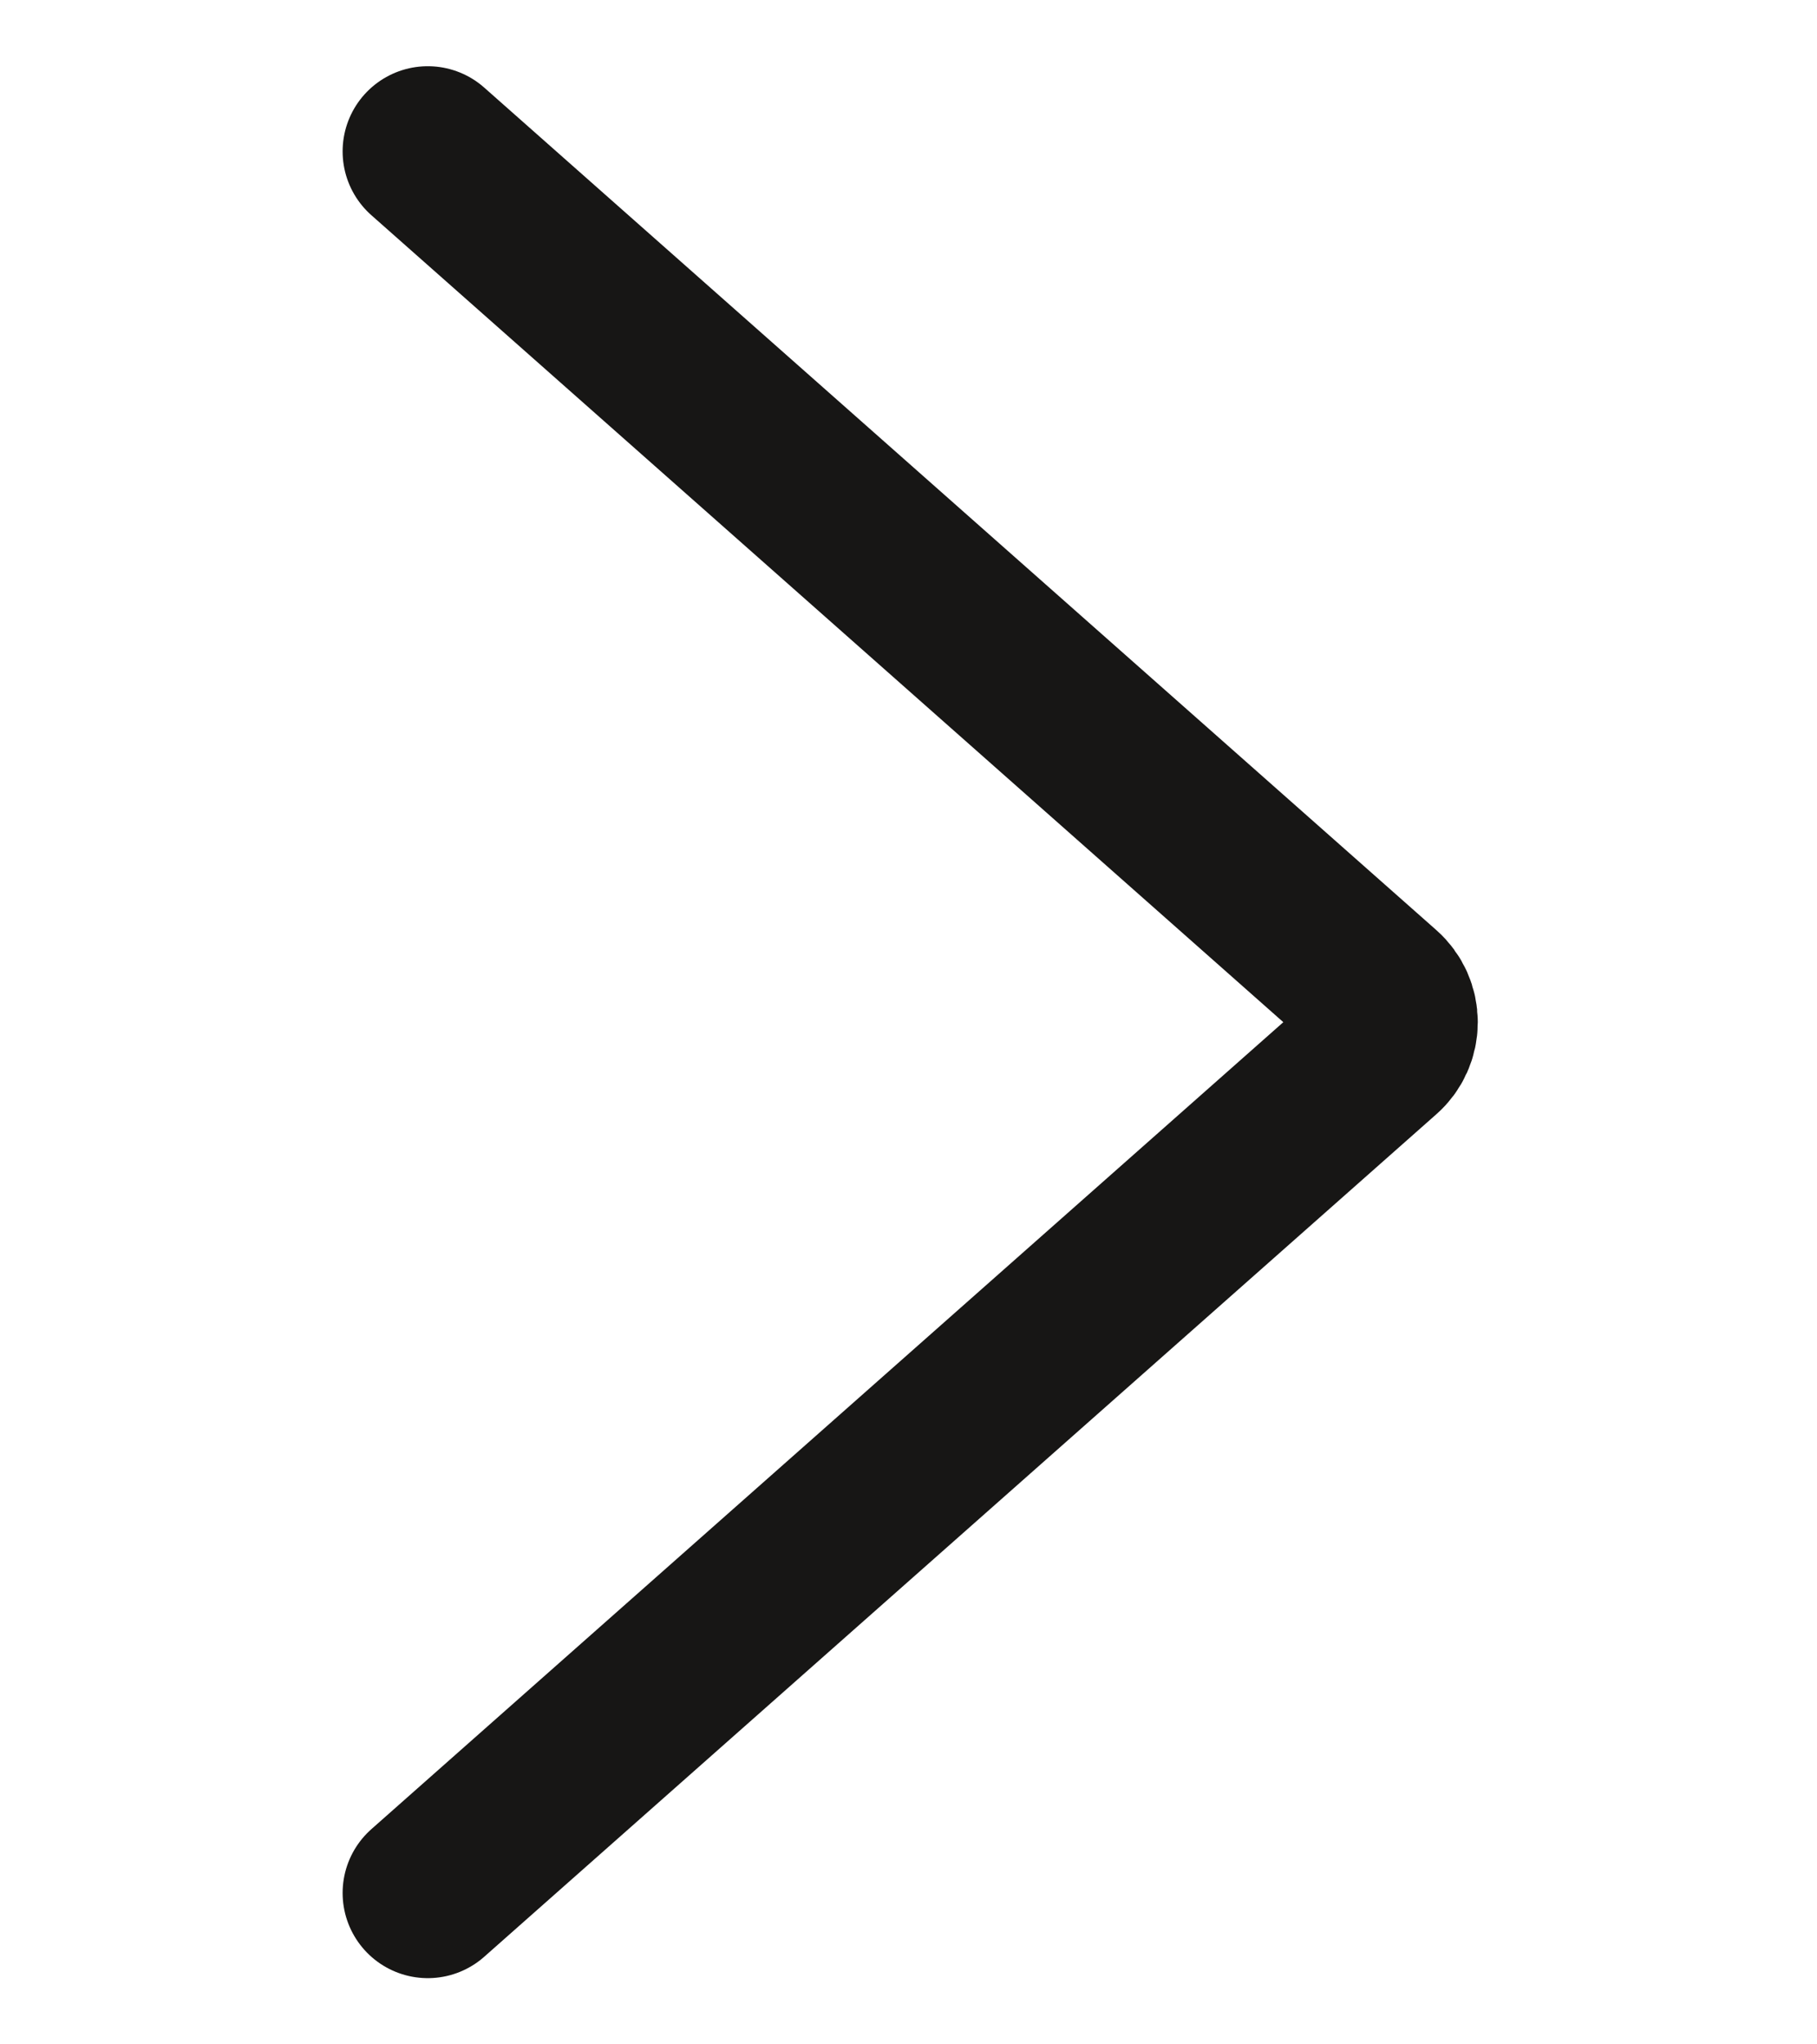 <svg width="16" height="18" viewBox="0 0 16 18" fill="none" xmlns="http://www.w3.org/2000/svg">
<path d="M3.767 16.667L12.151 9.249C12.223 9.186 12.263 9.095 12.263 9C12.263 8.905 12.223 8.814 12.151 8.751L3.767 1.333" stroke="#171615" stroke-width="1.5" stroke-linecap="round" stroke-linejoin="round"/>
</svg>
